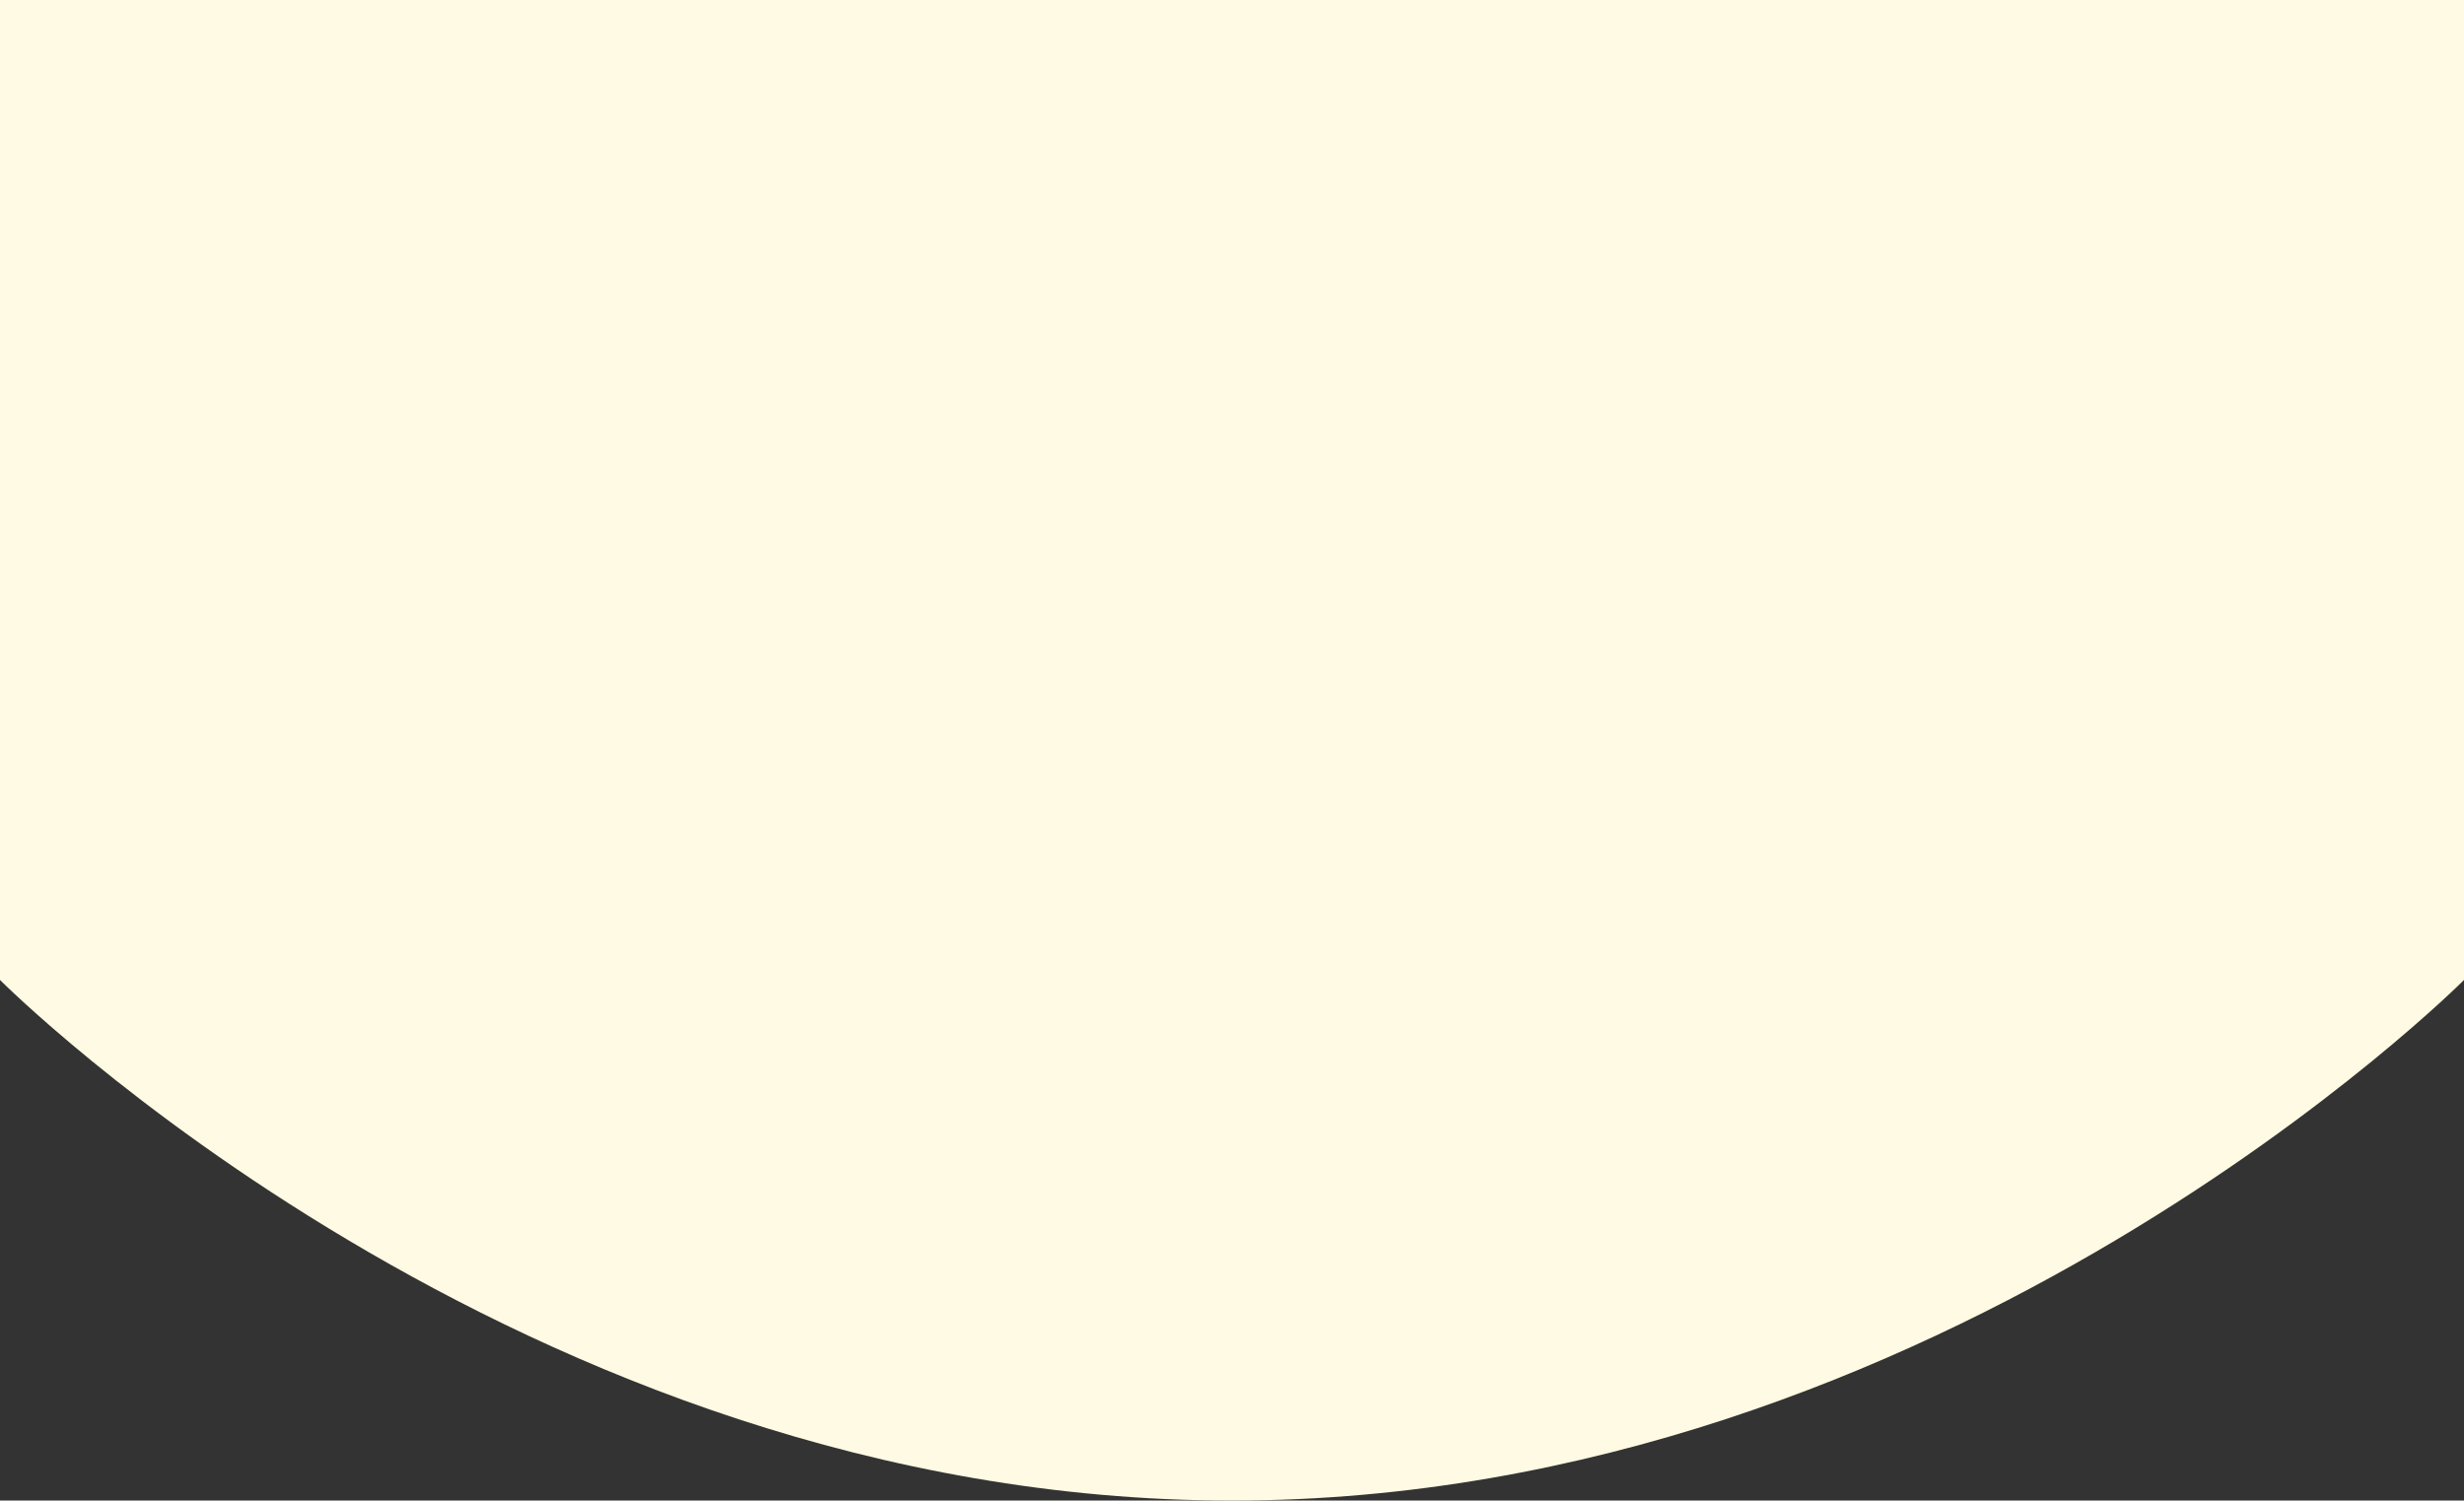 <svg width="665" height="405" viewBox="0 0 665 405" fill="none" xmlns="http://www.w3.org/2000/svg">
<rect x="0" y="0" width="665" height="405" fill="#333333" stroke="none"/>
<path d="M0 0H665V264.49C665 264.49 525.073 405 332.5 405C139.927 405 0 264.49 0 264.49V0Z" fill="#FFFAE3"/>
</svg>
